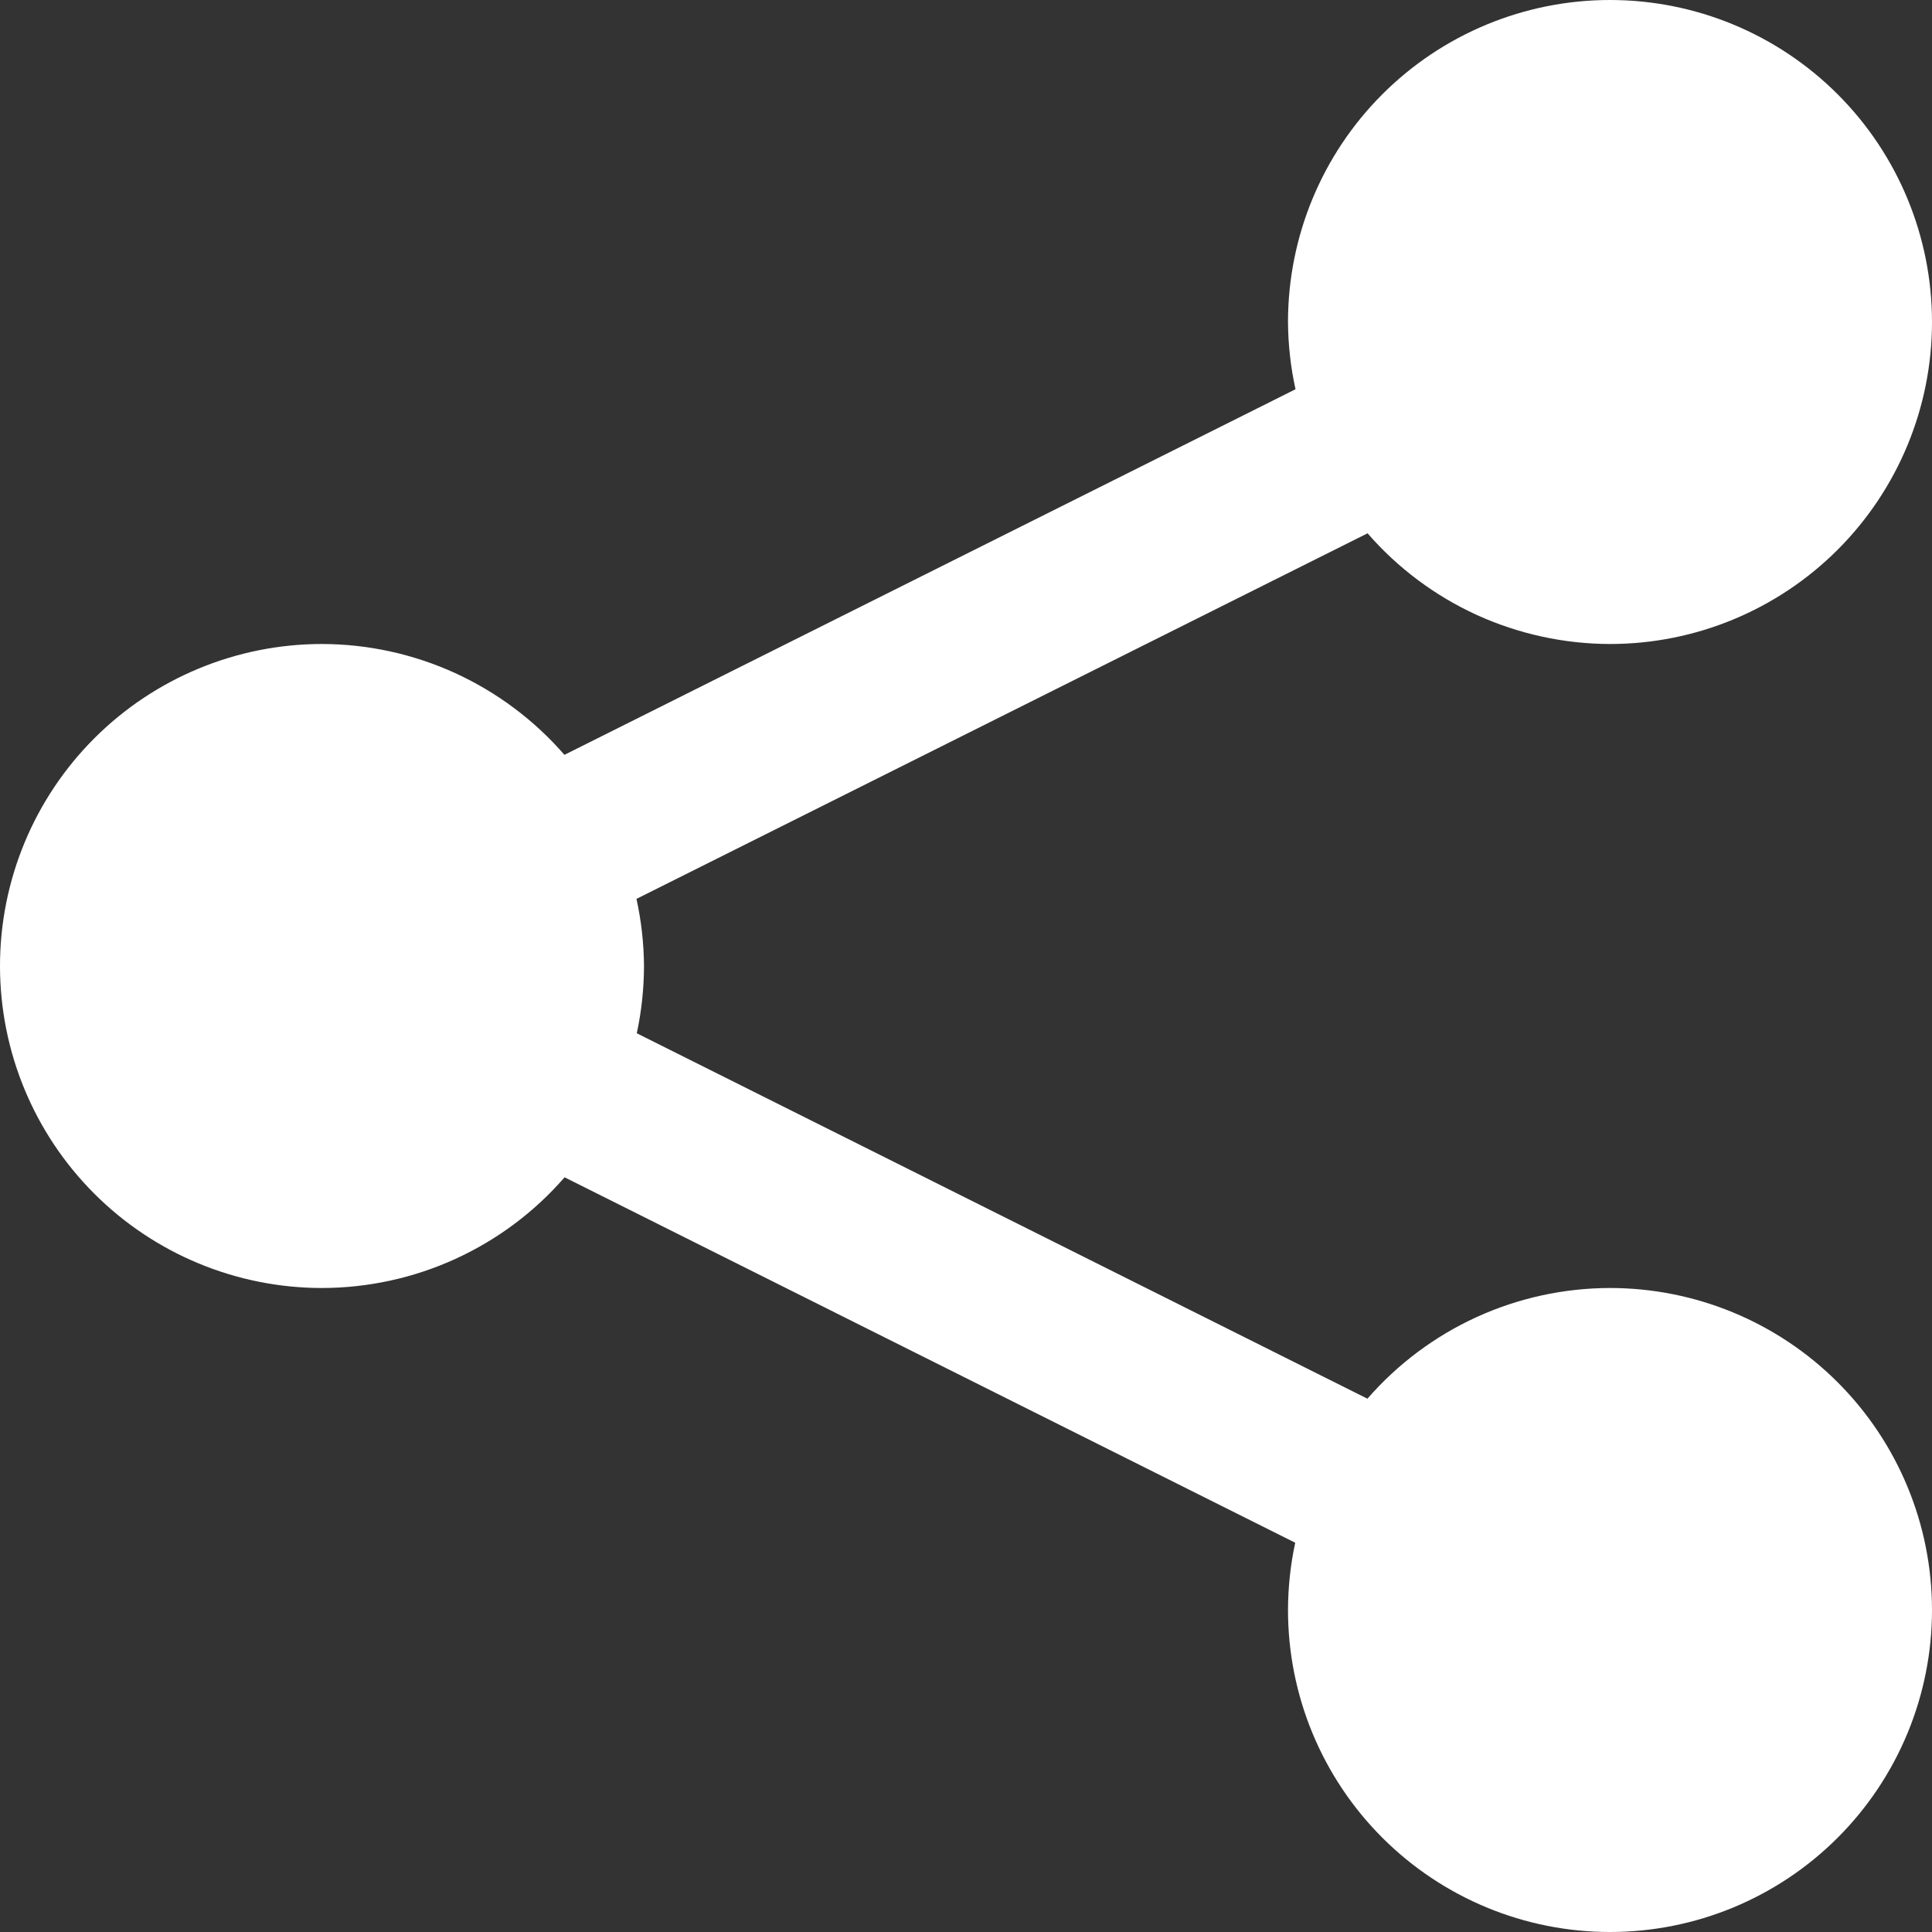 <svg width="27" height="27" viewBox="0 0 27 27" fill="none" xmlns="http://www.w3.org/2000/svg">
<rect x="0" y="0" width="27" height="27" fill="#333333" stroke="none"/>
<path d="M22.5 0C21.306 0 20.162 0.474 19.318 1.318C18.474 2.162 18 3.307 18 4.5C18.002 4.816 18.037 5.132 18.105 5.44L7.888 10.549C7.467 10.064 6.946 9.675 6.362 9.407C5.777 9.14 5.143 9.001 4.5 9C3.307 9 2.162 9.474 1.318 10.318C0.474 11.162 0 12.306 0 13.5C0 14.694 0.474 15.838 1.318 16.682C2.162 17.526 3.307 18 4.5 18C5.143 17.999 5.778 17.861 6.363 17.594C6.948 17.327 7.469 16.938 7.89 16.453L18.101 21.56C18.034 21.869 18.001 22.184 18 22.5C18 23.694 18.474 24.838 19.318 25.682C20.162 26.526 21.306 27 22.5 27C23.694 27 24.838 26.526 25.682 25.682C26.526 24.838 27 23.694 27 22.5C27 21.306 26.526 20.162 25.682 19.318C24.838 18.474 23.694 18 22.5 18C21.857 18.001 21.222 18.139 20.637 18.406C20.052 18.673 19.532 19.062 19.11 19.547L8.899 14.44C8.966 14.131 8.999 13.816 9 13.5C8.998 13.184 8.962 12.87 8.895 12.562L19.112 7.453C19.533 7.938 20.054 8.327 20.638 8.594C21.223 8.86 21.858 8.999 22.5 9C23.694 9 24.838 8.526 25.682 7.682C26.526 6.838 27 5.693 27 4.5C27 3.307 26.526 2.162 25.682 1.318C24.838 0.474 23.694 0 22.5 0Z" fill="white"/>
</svg>
